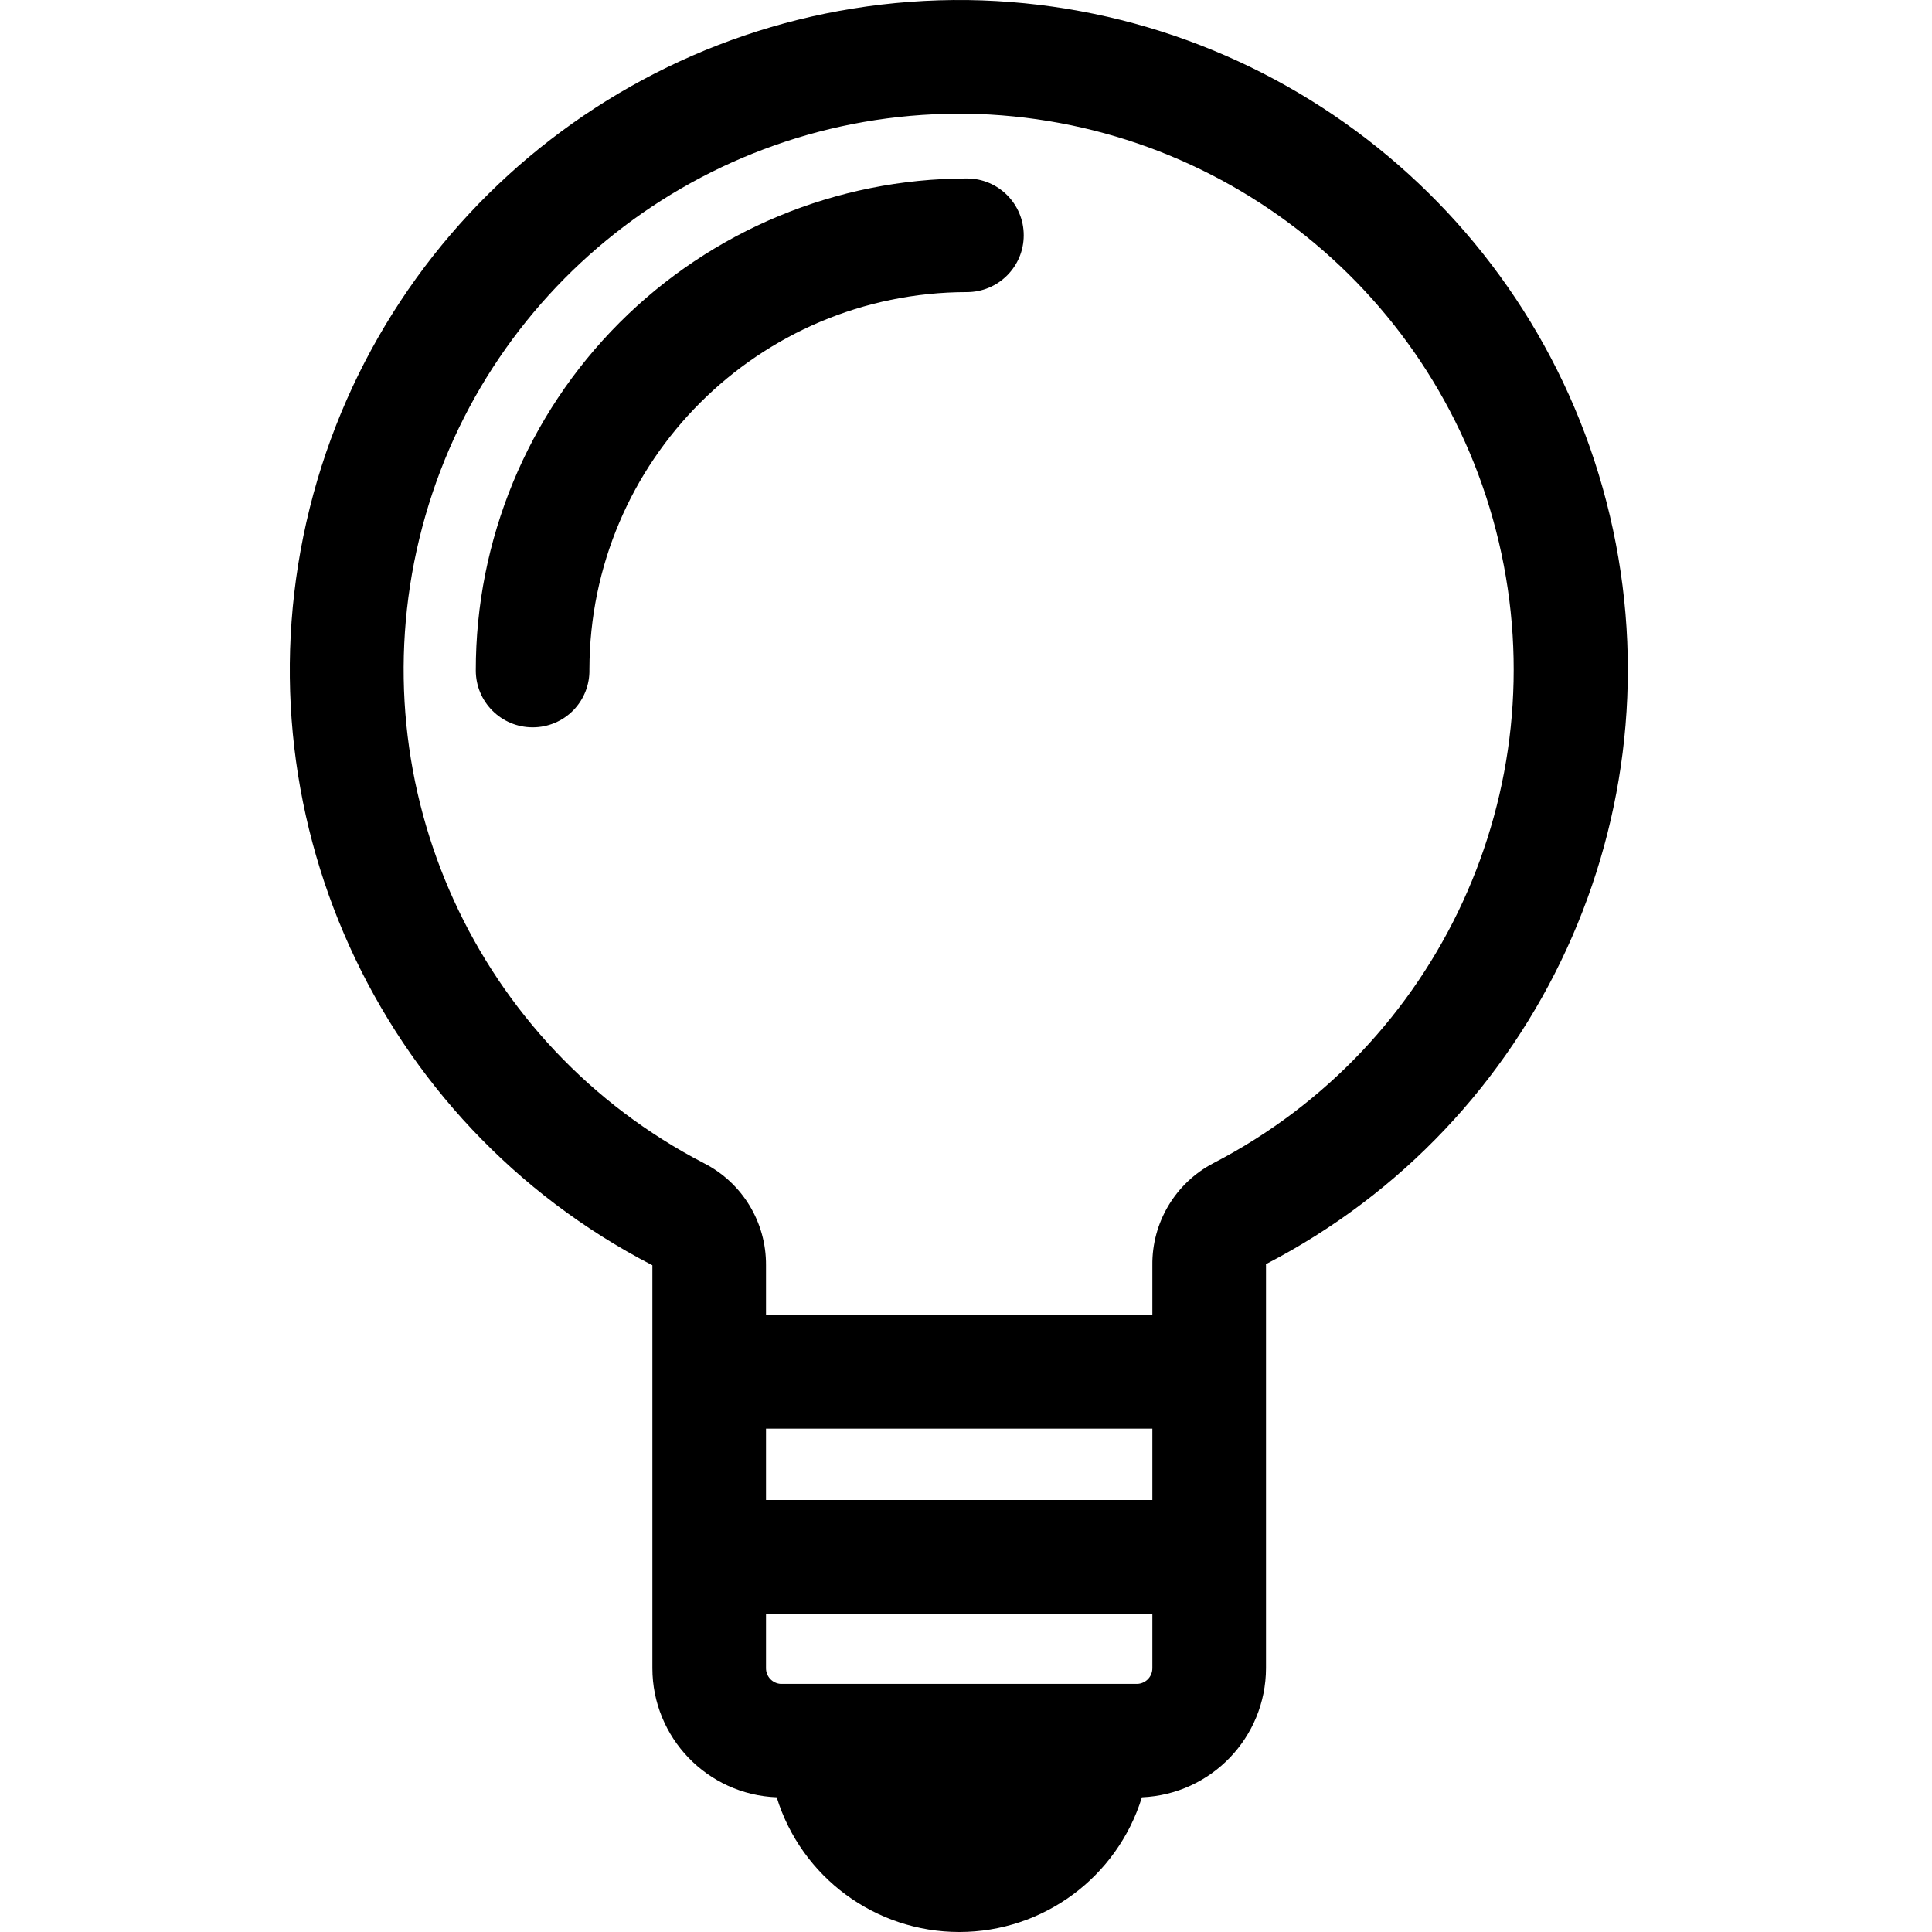 <svg width="100" height="100" viewBox="0 0 100 100" fill="none" xmlns="http://www.w3.org/2000/svg">
<path d="M24.627 34.705C24.627 36.329 25.943 37.646 27.567 37.646C28.359 37.649 29.118 37.332 29.672 36.767C30.226 36.202 30.527 35.437 30.508 34.646C30.528 23.865 39.266 15.132 50.048 15.119C51.672 15.119 52.988 13.802 52.988 12.178C52.988 10.553 51.672 9.237 50.048 9.237C43.299 9.243 36.83 11.93 32.062 16.706C27.295 21.482 24.62 27.956 24.627 34.705Z" fill="black"/>
<path fill-rule="evenodd" clip-rule="evenodd" d="M16.032 26.295C19.918 10.699 34.011 -0.183 50.083 0.002C65.972 0.225 79.675 11.226 83.326 26.692C86.977 42.158 79.641 58.126 65.528 65.431C65.522 65.45 65.522 65.471 65.528 65.49V86.347C65.519 89.933 62.689 92.877 59.105 93.028C57.824 97.173 53.992 100 49.653 100C45.315 100 41.482 97.173 40.201 93.028C36.611 92.889 33.77 89.94 33.767 86.347V65.49C19.486 58.113 12.146 41.891 16.032 26.295ZM39.648 77.641H59.646V73.948H39.648V77.641ZM40.401 87.158H58.788C59.011 87.171 59.23 87.091 59.392 86.938C59.555 86.784 59.647 86.57 59.646 86.347V83.523H39.648V86.347C39.647 86.773 39.976 87.127 40.401 87.158ZM59.646 65.49C59.62 63.276 60.838 61.235 62.799 60.208C74.513 54.145 80.604 40.894 77.579 28.056C74.555 15.218 63.189 6.08 50 5.884H49.589C36.336 5.921 24.822 15.006 21.703 27.887C18.585 40.768 24.668 54.113 36.437 60.208C38.421 61.219 39.664 63.263 39.648 65.49V68.066H59.646V65.49Z" fill="black"/>
</svg>
